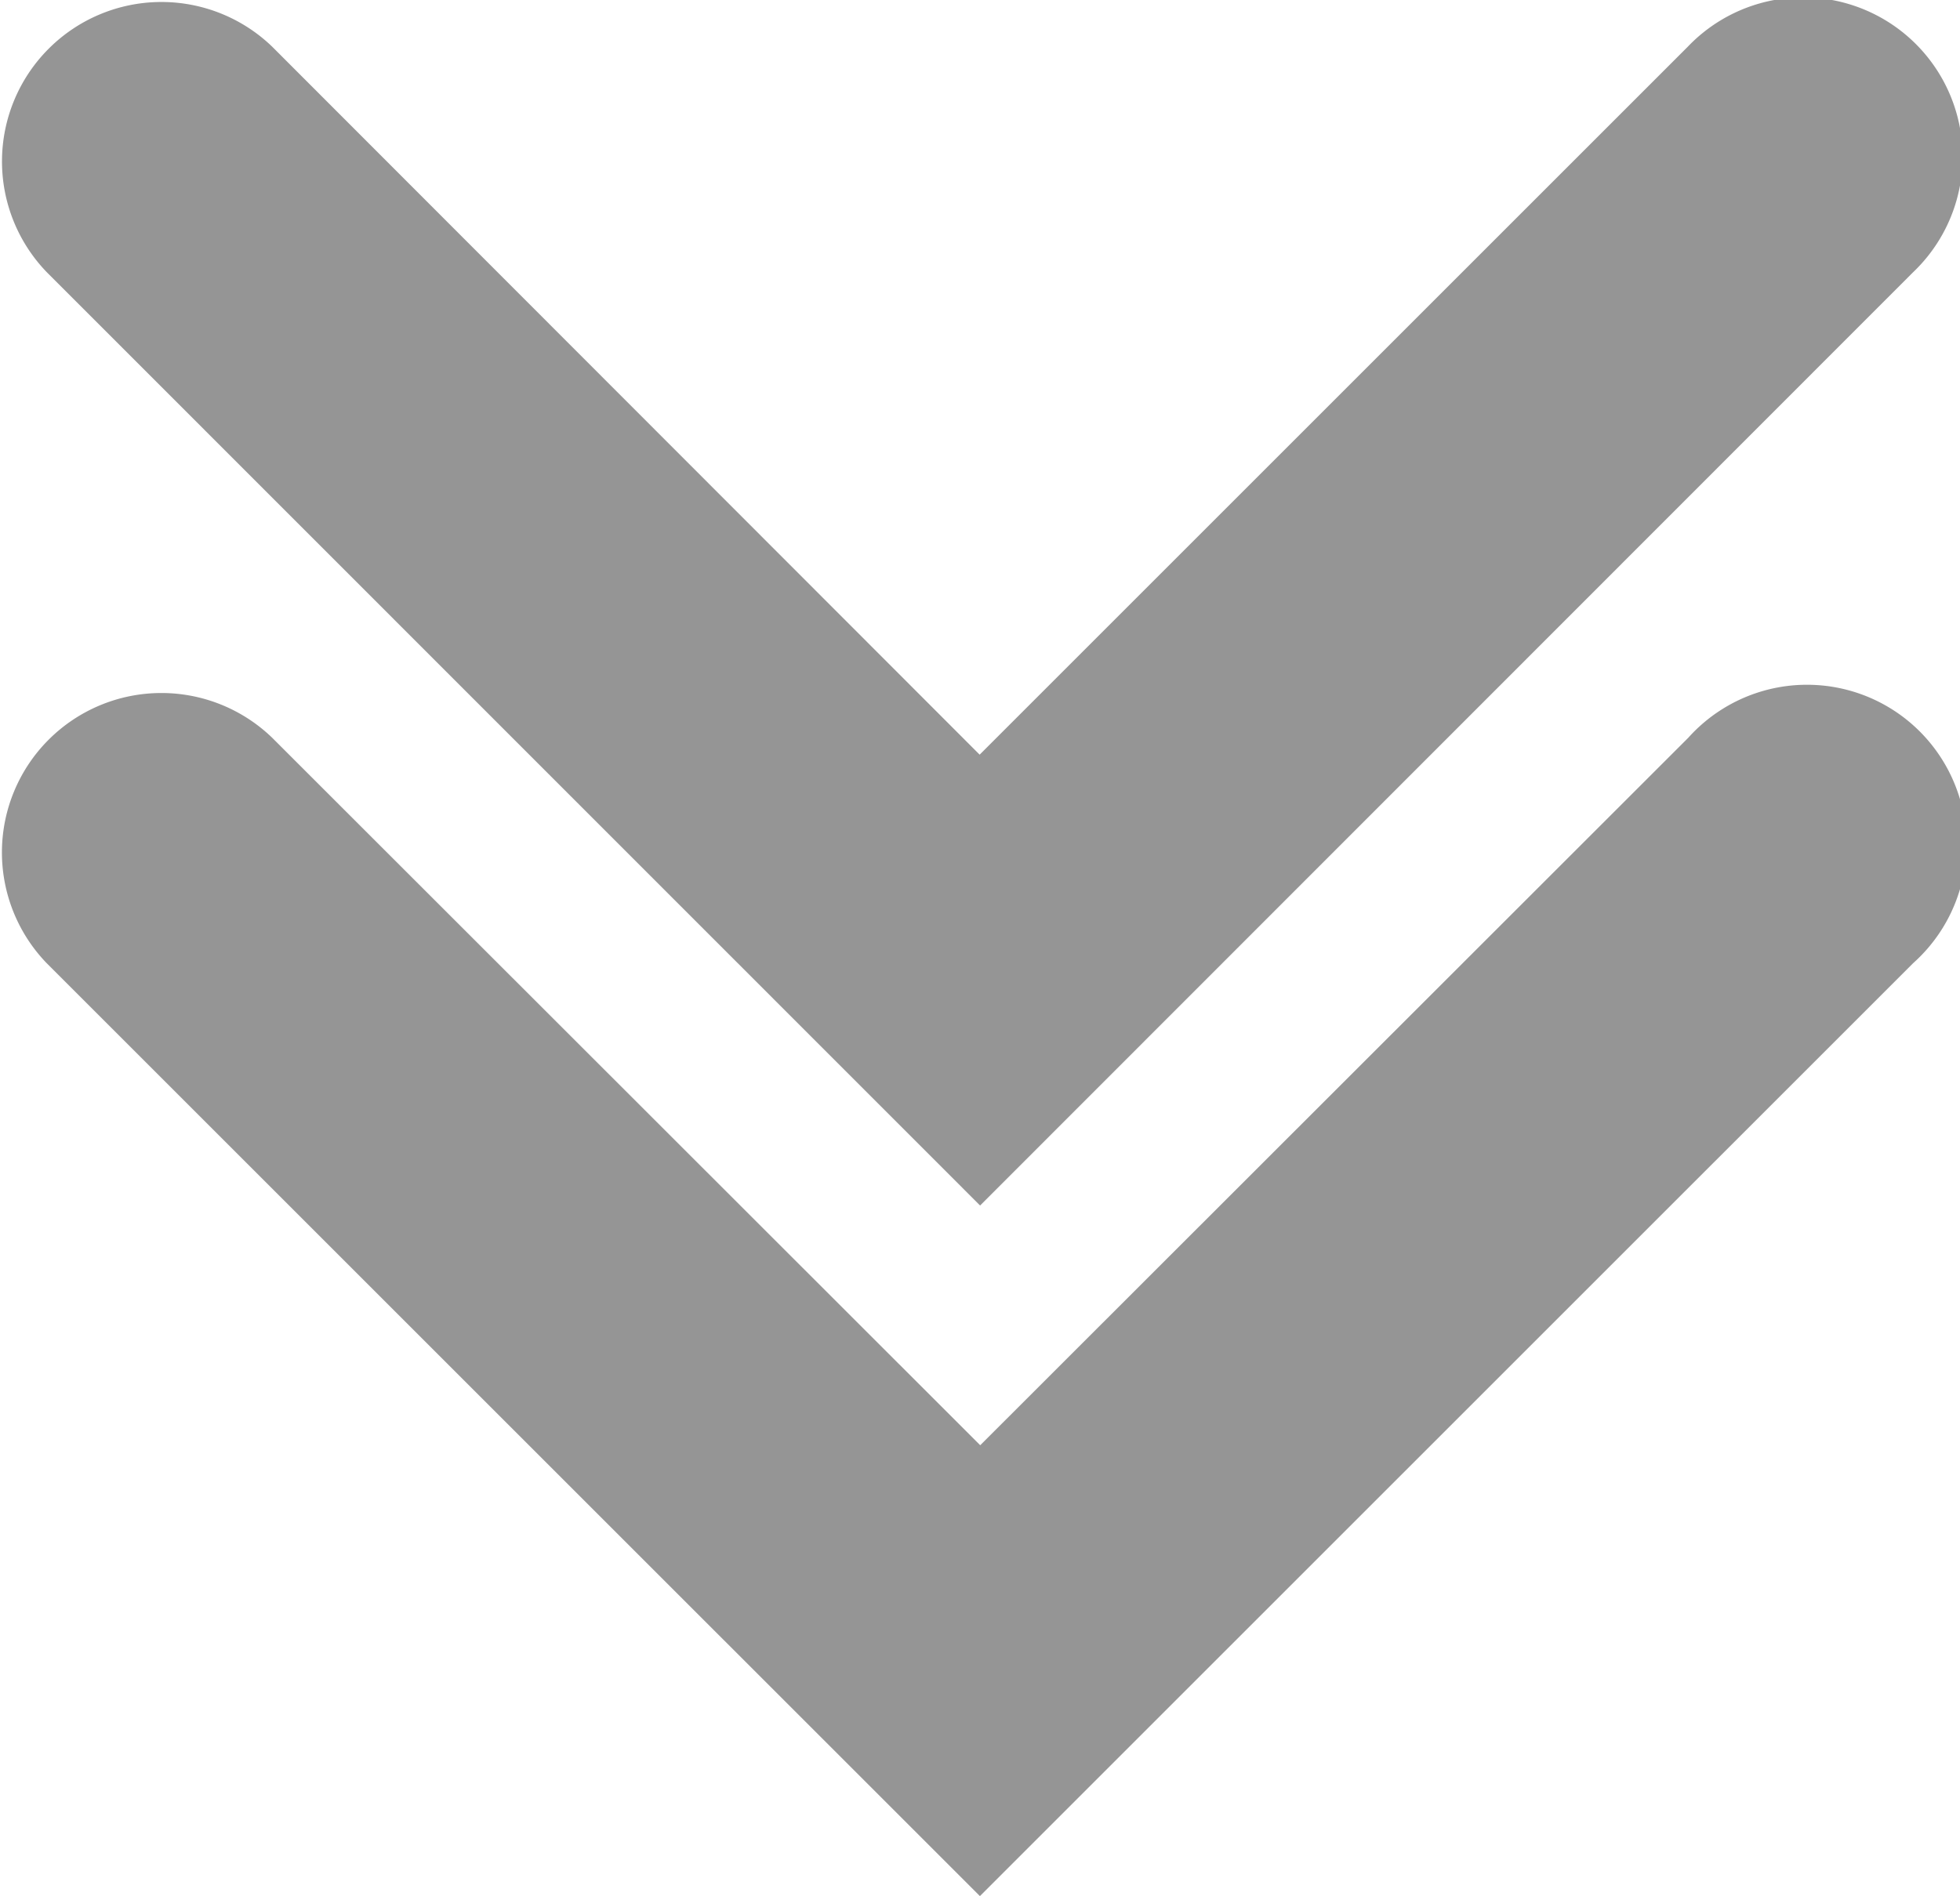 <svg xmlns="http://www.w3.org/2000/svg" width="30.727" height="29.733" viewBox="0 0 30.727 29.733">
  <g id="arrow-of-double-angle-pointing-down" transform="translate(0 -0.496)">
    <g id="Group_9022" data-name="Group 9022">
      <path id="Path_2206" data-name="Path 2206" d="M15.362,30.229.732,15.6a2.5,2.5,0,0,1,3.535-3.535l11.1,11.094,11.1-11.094A2.5,2.5,0,1,1,29.992,15.6ZM29.992,4.765A2.5,2.5,0,1,0,26.458,1.23l-11.1,11.1L4.268,1.229A2.5,2.5,0,0,0,.733,4.764L15.365,19.4Z" fill="#959595"/>
    </g>
  </g>
</svg>
